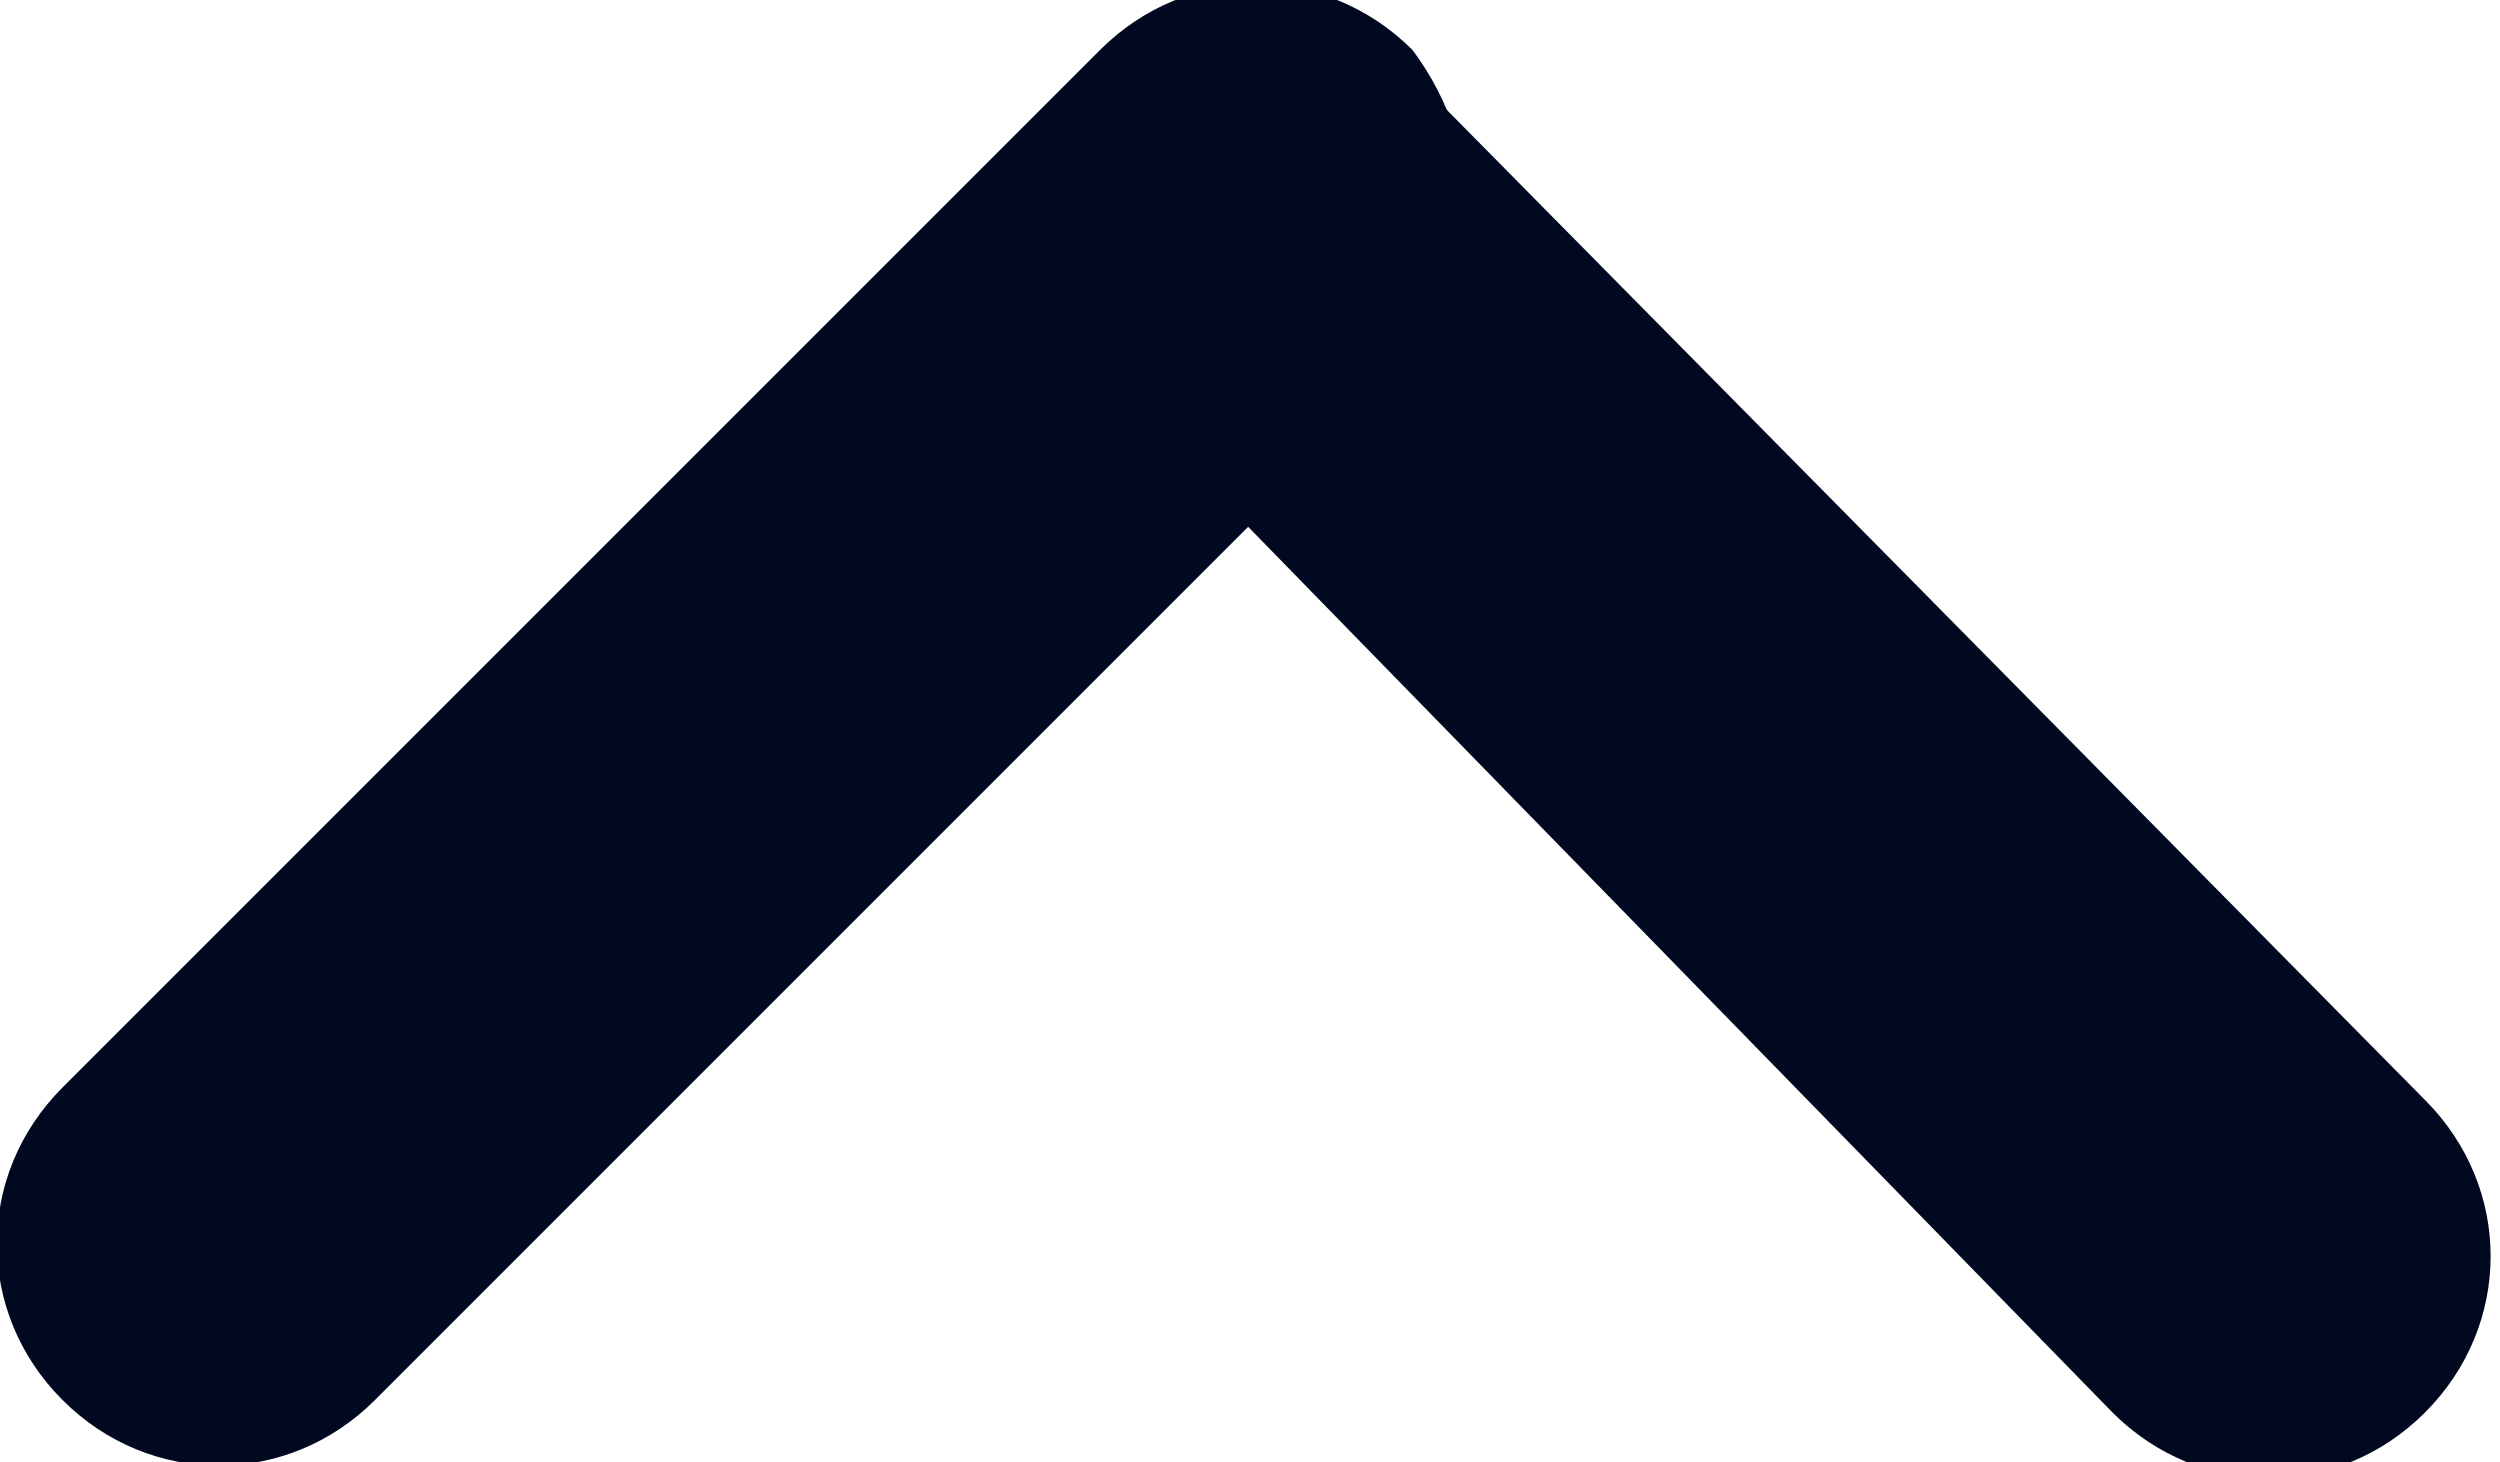 <?xml version="1.0" encoding="utf-8"?>
<!-- Generator: Adobe Illustrator 26.5.0, SVG Export Plug-In . SVG Version: 6.00 Build 0)  -->
<svg version="1.1" id="Layer_1" xmlns="http://www.w3.org/2000/svg" xmlns:xlink="http://www.w3.org/1999/xlink" x="0px" y="0px"
	 viewBox="0 0 20 11.7" style="enable-background:new 0 0 20 11.7;" xml:space="preserve">
<style type="text/css">
	.st0{clip-path:url(#SVGID_00000160870004920815874900000006364894652210136710_);}
	.st1{fill:#00091F;}
</style>
<g id="Group_173579" transform="translate(0 0)">
	<g>
		<defs>
			<rect id="SVGID_1_" width="20" height="11.7"/>
		</defs>
		<clipPath id="SVGID_00000104696328624470750090000011027028840042032283_">
			<use xlink:href="#SVGID_1_"  style="overflow:visible;"/>
		</clipPath>
		
			<g id="Group_173020" transform="translate(0 0)" style="clip-path:url(#SVGID_00000104696328624470750090000011027028840042032283_);">
			<path id="Path_5016" class="st1" d="M11.2,0.5l8.2,8.3c0.7,0.7,0.7,1.8,0,2.5c-0.7,0.7-1.8,0.7-2.5,0L8.8,3
				c-0.7-0.7-0.7-1.8,0-2.5C9.5-0.2,10.6-0.2,11.2,0.5L11.2,0.5"/>
			<path id="Path_5017" class="st1" d="M11.2,3L3,11.2c-0.7,0.7-1.8,0.7-2.5,0l0,0c-0.7-0.7-0.7-1.8,0-2.5l8.3-8.3
				c0.7-0.7,1.8-0.7,2.5,0C11.9,1.2,11.9,2.3,11.2,3"/>
		</g>
	</g>
</g>
</svg>
